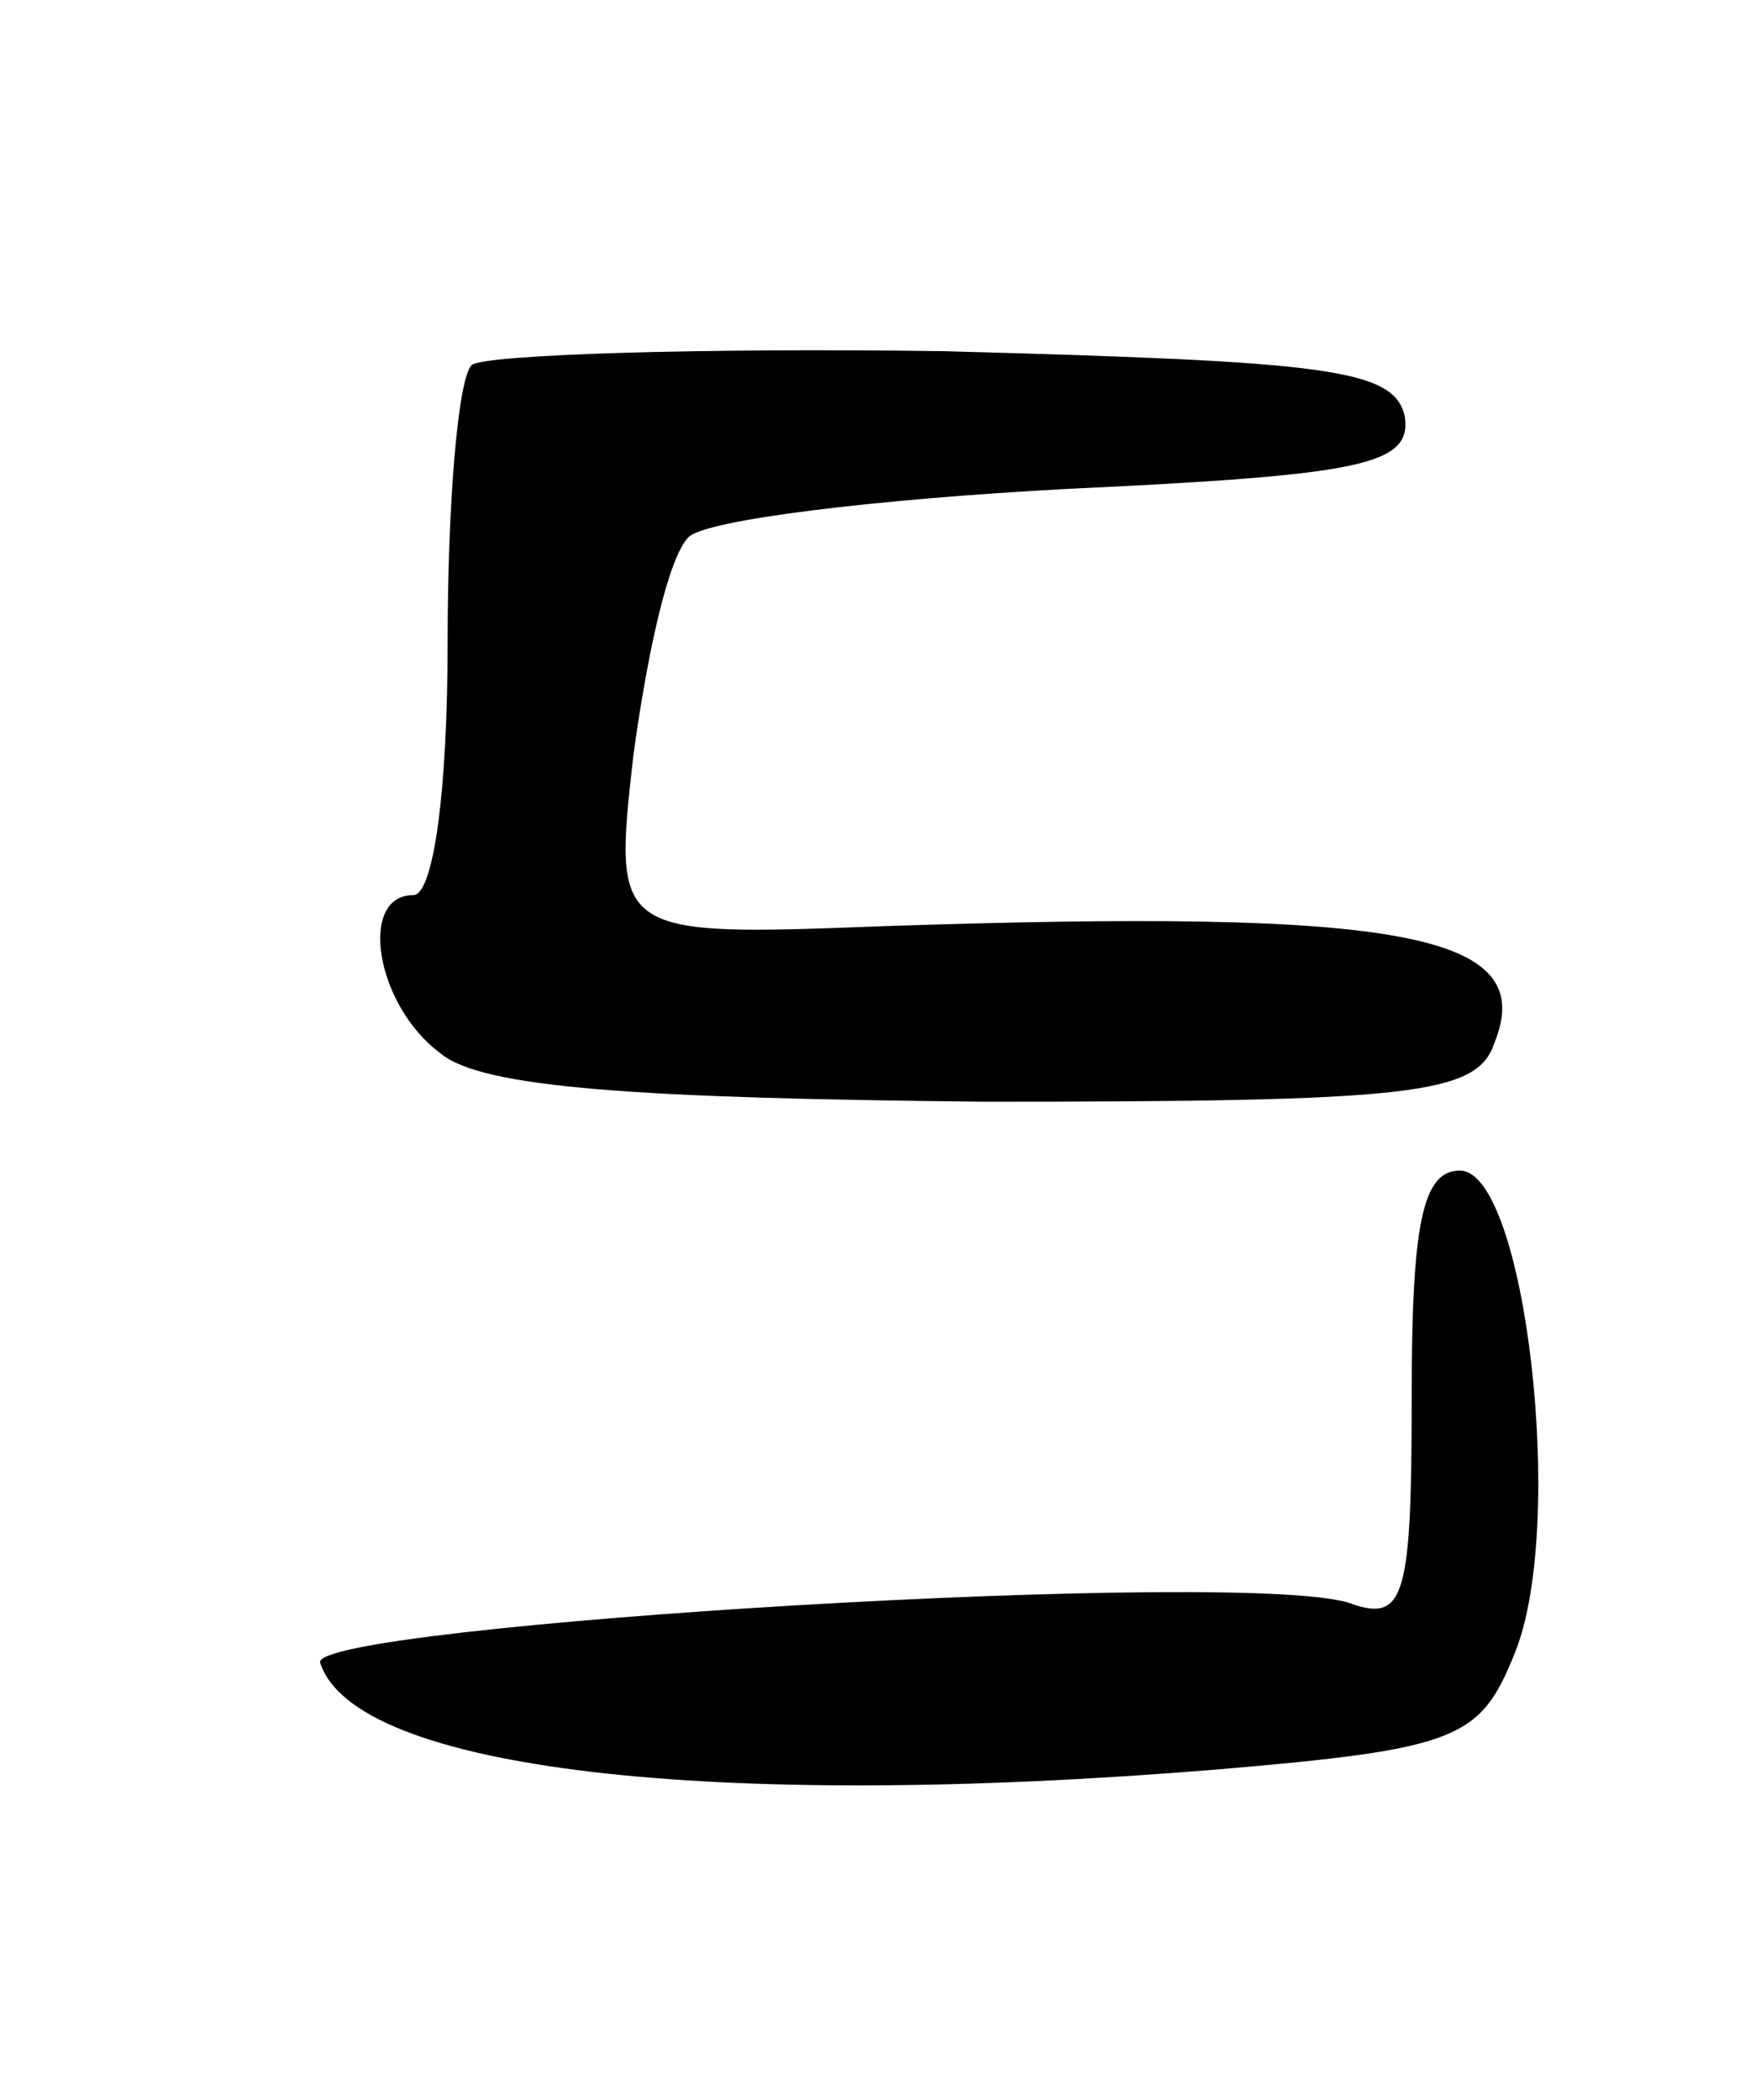 <svg version="1.0" xmlns="http://www.w3.org/2000/svg"
 width="51pt" height="61pt" viewBox="0 0 51 61"
 preserveAspectRatio="xMidYMid meet">
<g transform="translate(0,61) scale(0.1,-0.1)"
fill="#000000" stroke="none">
<path d="M137 504 c-4 -4 -7 -40 -7 -81 0 -42 -4 -73 -10 -73 -16 0 -11 -32 8
-46 12 -10 57 -13 158 -14 124 0 143 2 148 17 13 32 -27 39 -177 34 -79 -3
-79 -3 -73 50 4 29 10 57 16 63 5 5 54 11 110 14 86 4 100 7 98 21 -3 14 -23
16 -134 19 -71 1 -133 -1 -137 -4z"/>
<path d="M410 204 c0 -57 -2 -65 -17 -60 -26 11 -304 -6 -300 -17 10 -31 113
-43 260 -31 71 6 77 9 87 34 15 37 3 140 -16 140 -11 0 -14 -16 -14 -66z"/>
</g>
</svg>

